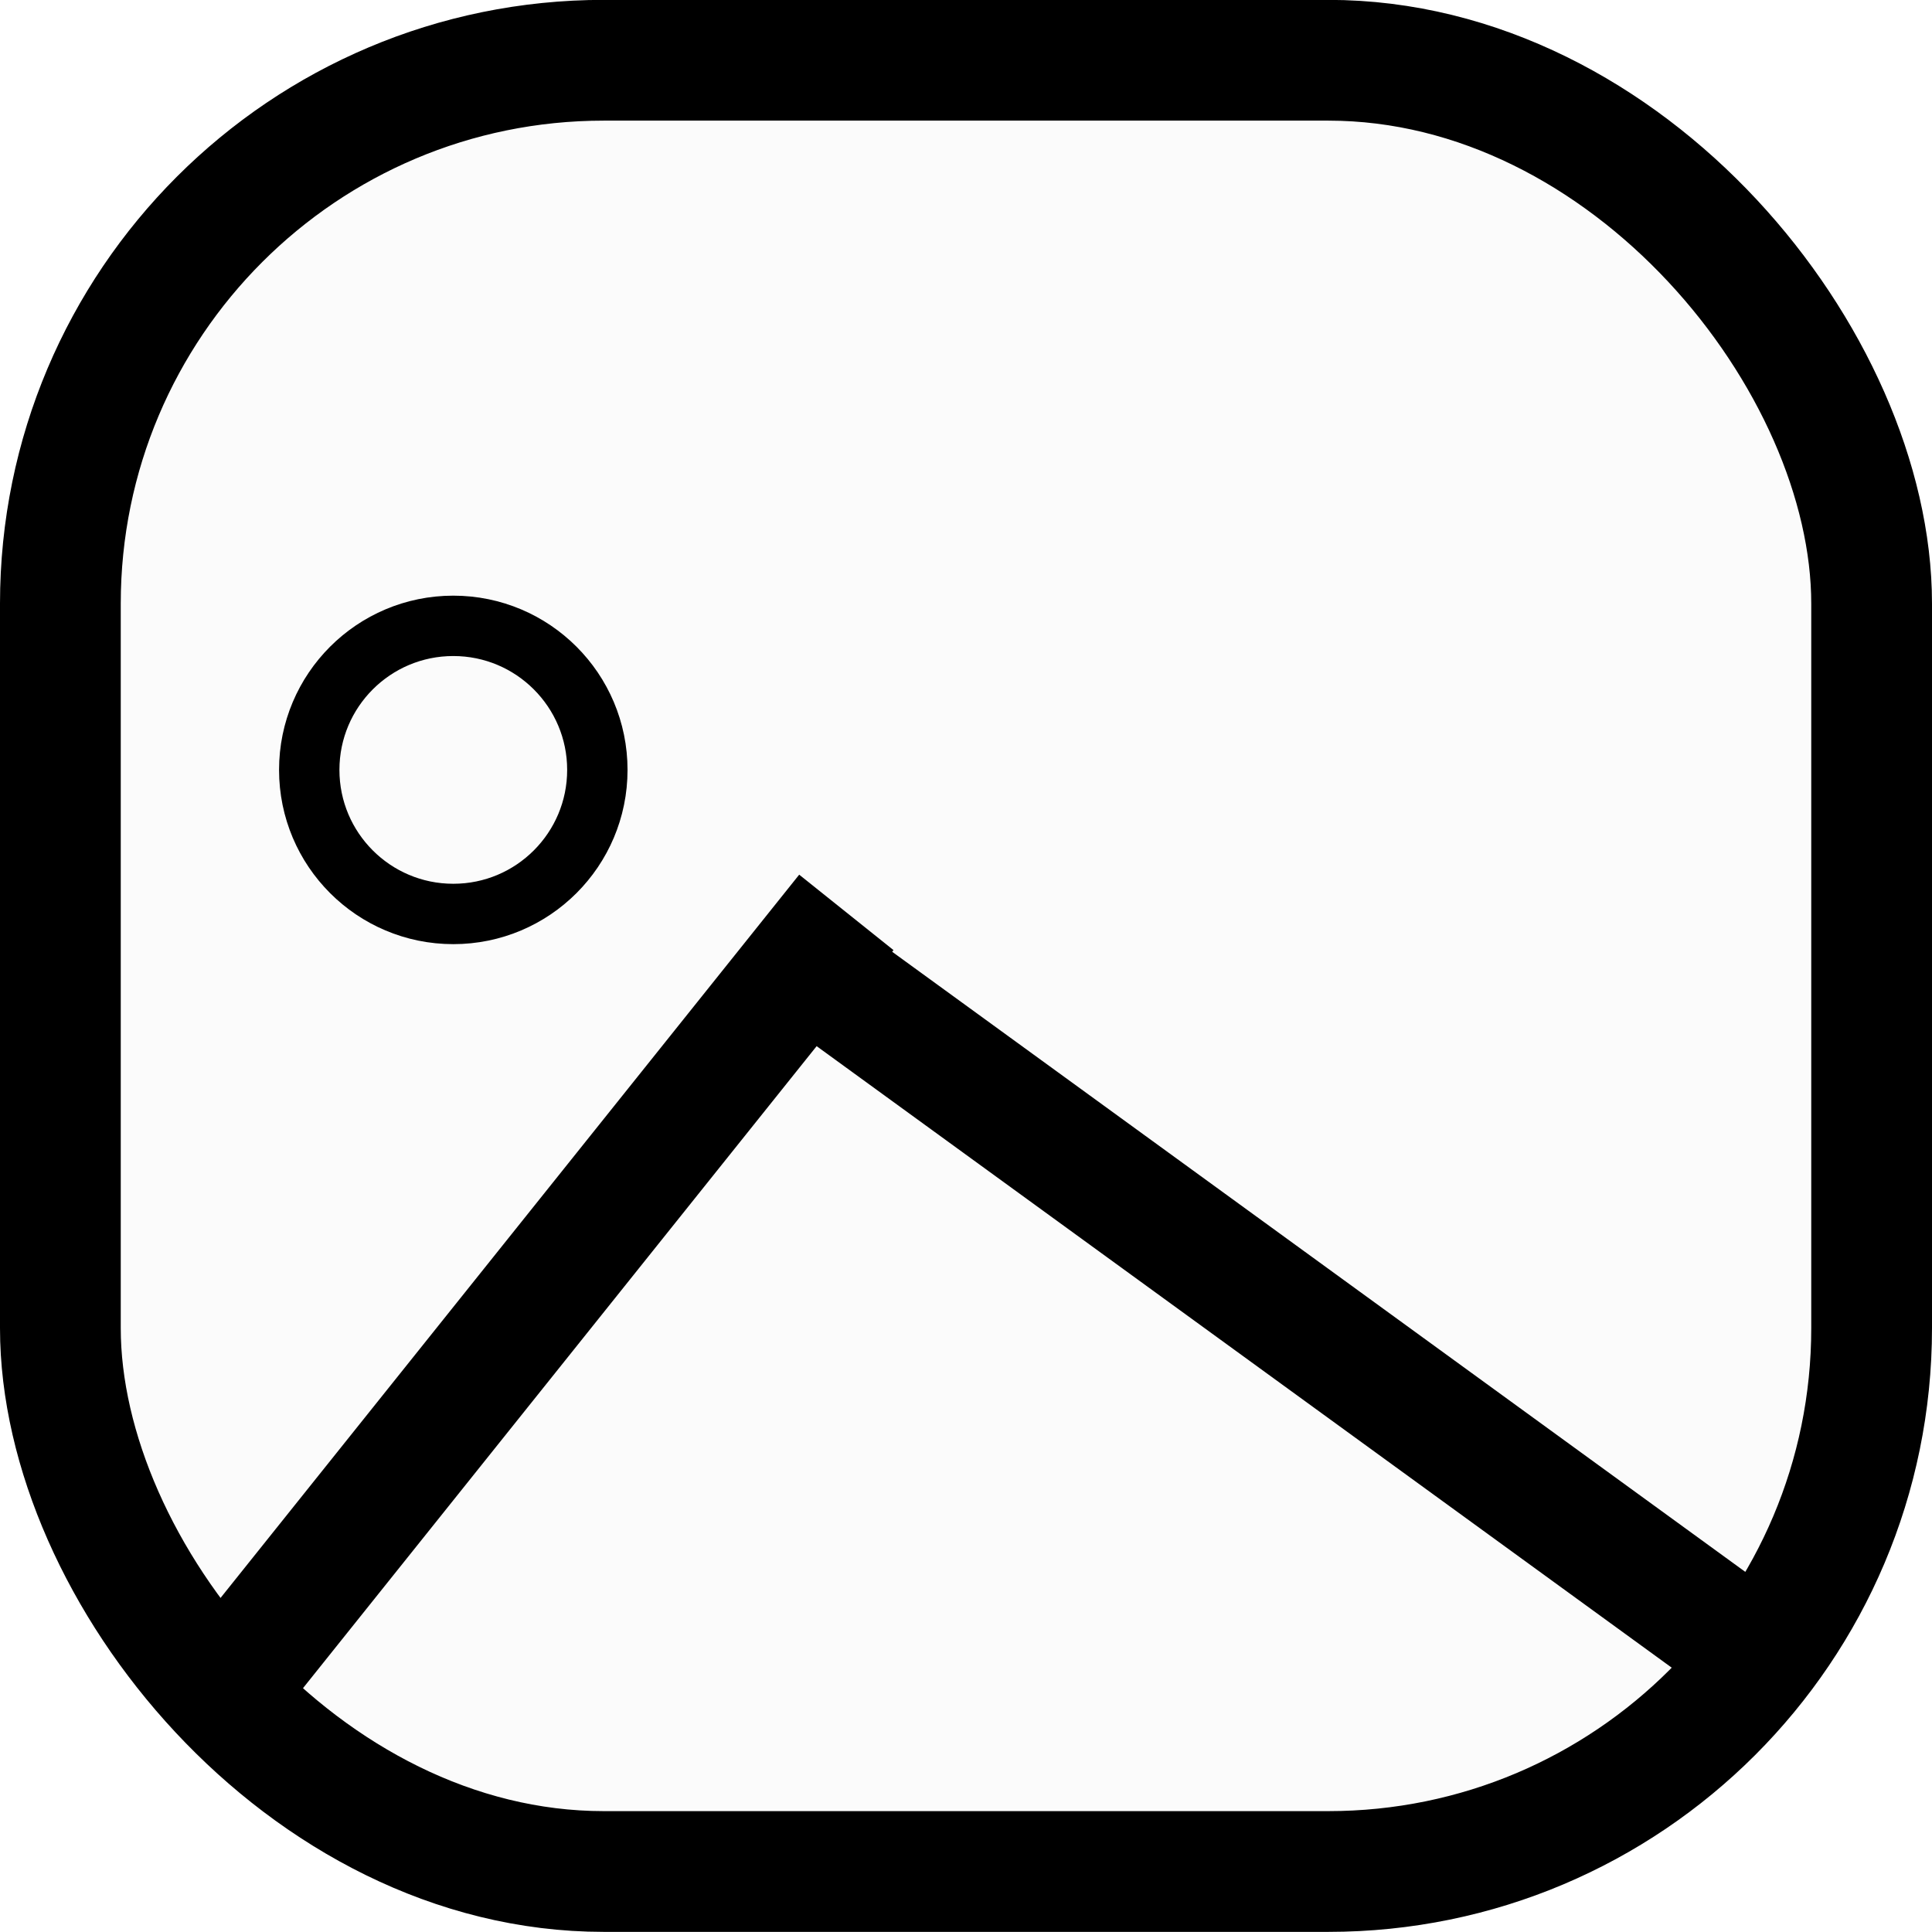 <svg width="16" height="16" viewBox="0 0 16 16" fill="none" xmlns="http://www.w3.org/2000/svg">
<rect x="0.5" y="0.499" width="15" height="15" rx="4.5" fill="#C4C4C4" fill-opacity="0.06" stroke="black"/>
<circle cx="3.754" cy="6.376" r="1.193" stroke="black" stroke-width="0.5"/>
<line x1="1.763" y1="14.113" x2="7.009" y2="7.556" stroke="black"/>
<path d="M6.37 7.76L14.461 13.641" stroke="black"/>
</svg>
